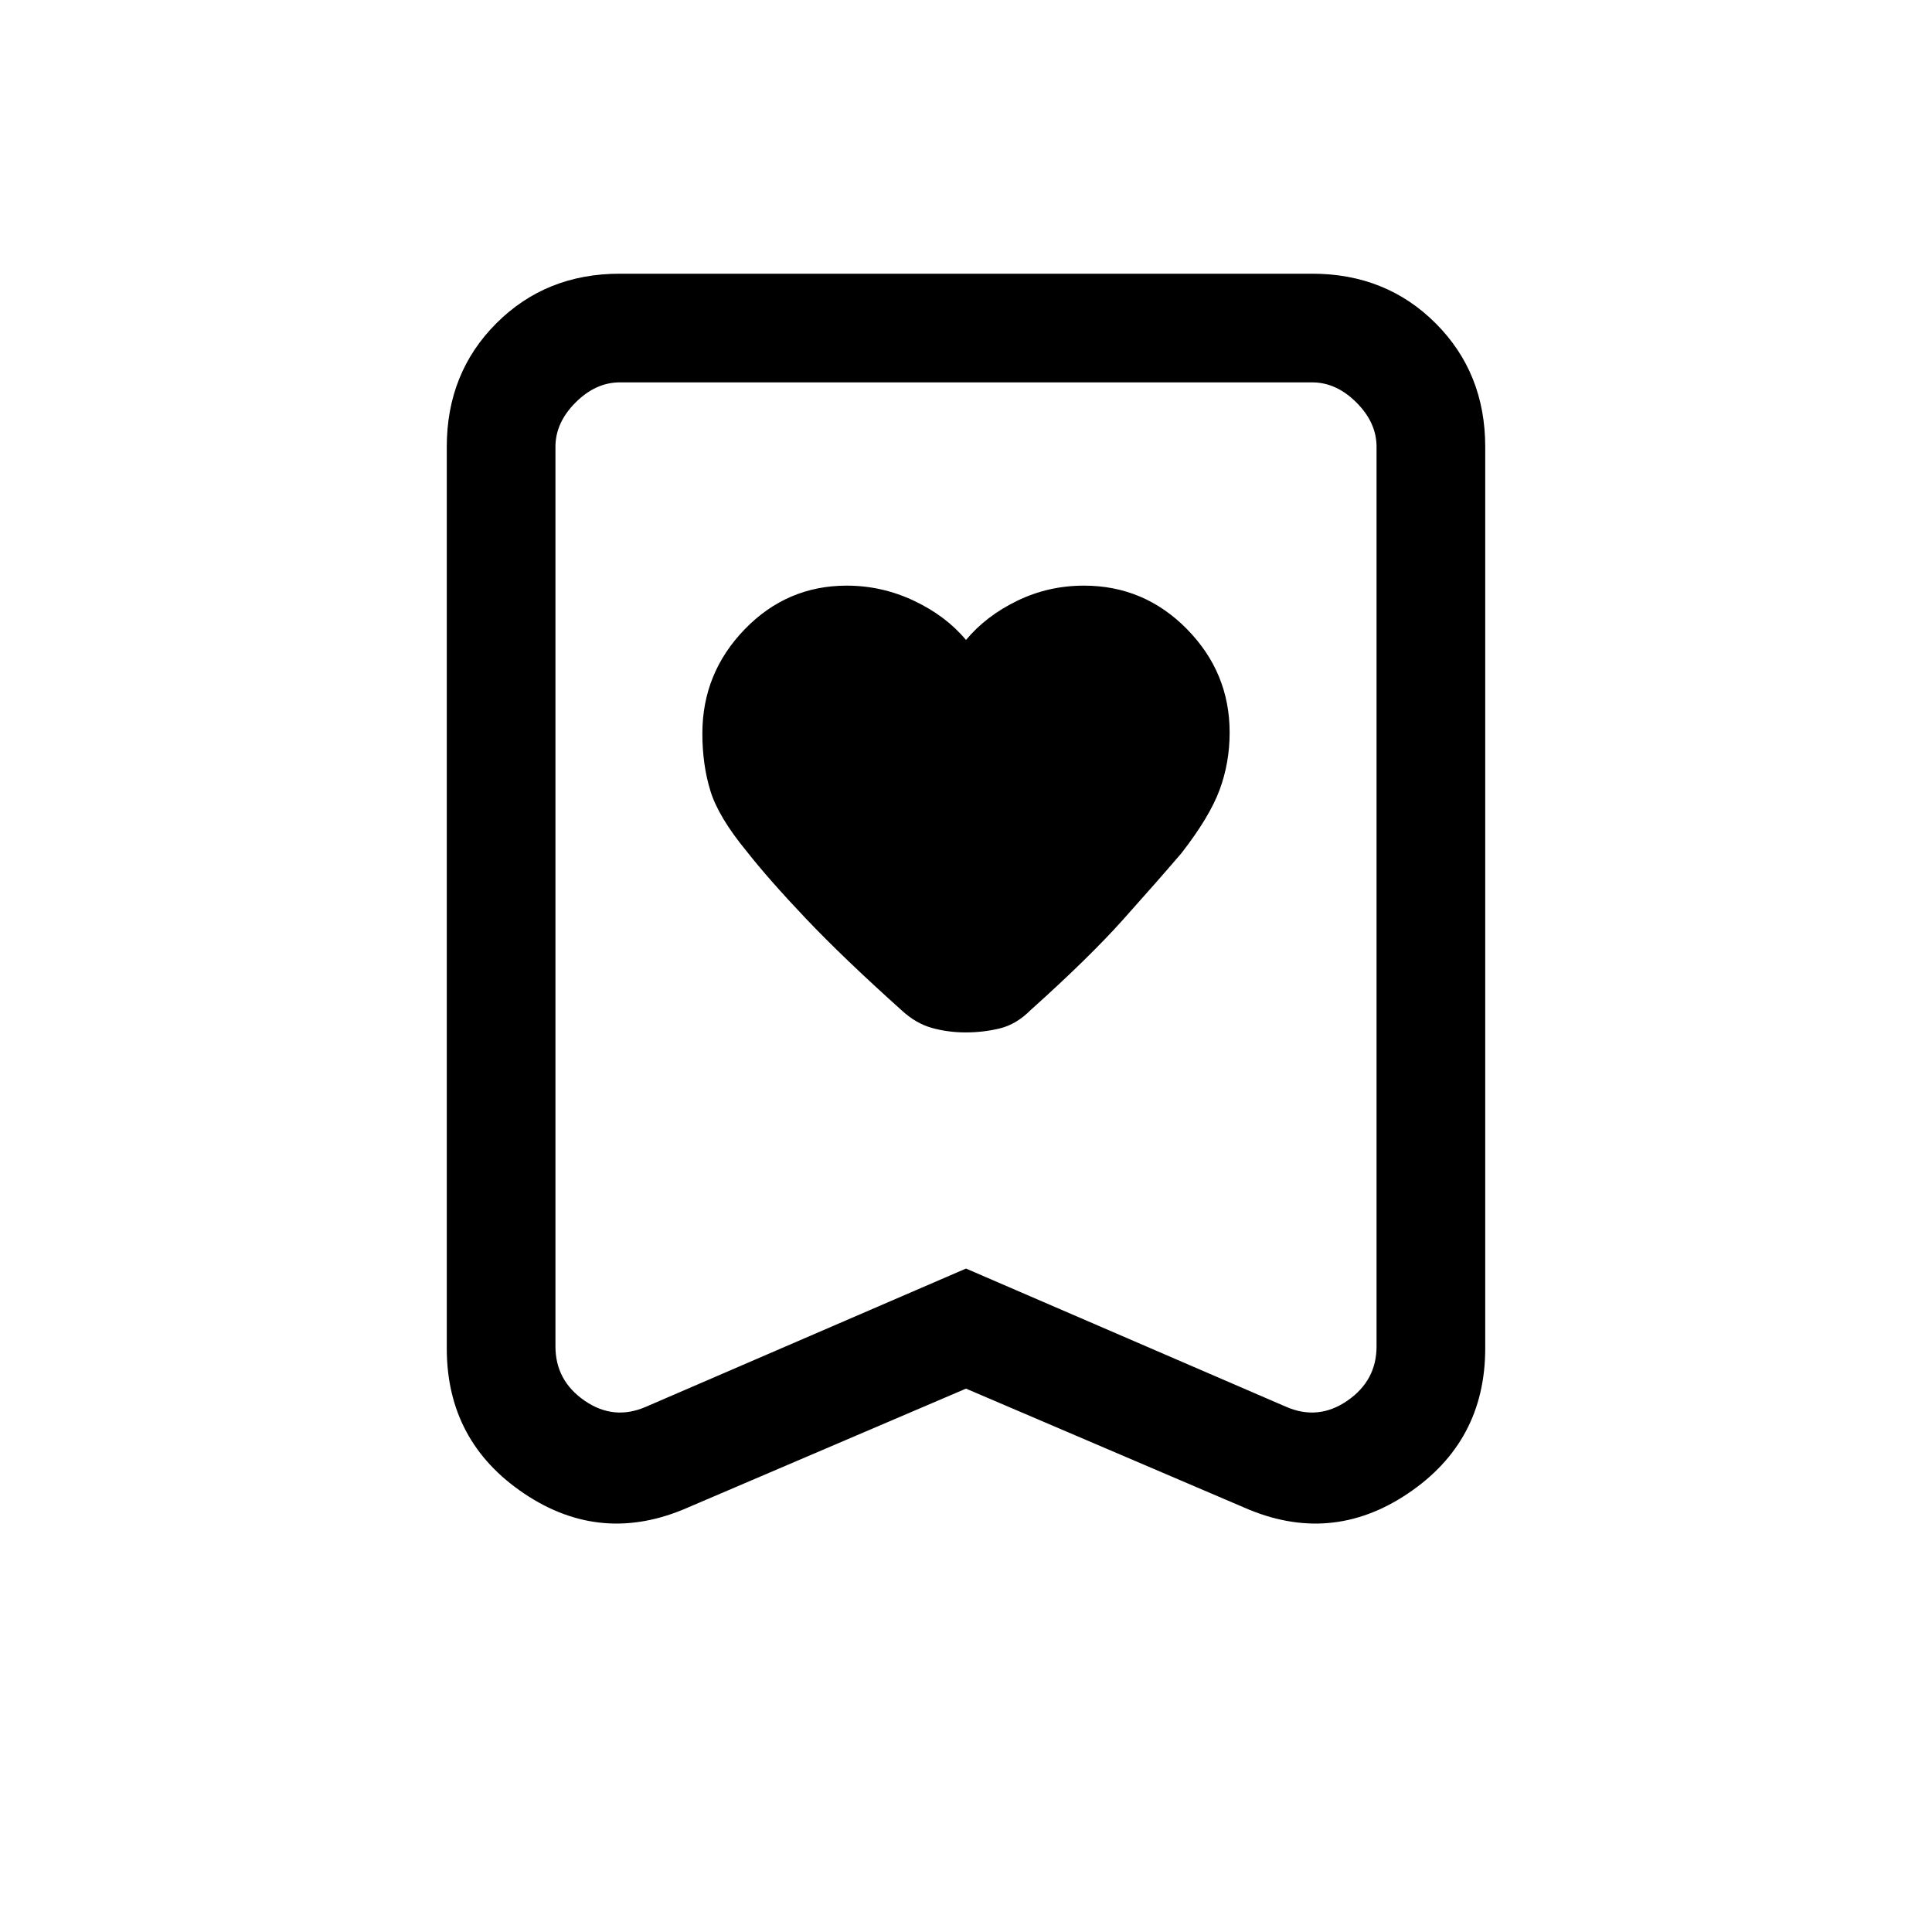 <svg xmlns="http://www.w3.org/2000/svg" height="24" viewBox="0 -960 960 960" width="24"><path d="M480-642q-10-12-25.9-19.5-15.89-7.5-33.35-7.5Q391-669 370-647.27t-21 51.74q0 15.53 4 28.53 4 13 18 30 11 14 29.5 33.5T448-458q7 6.5 15 8.75t16.84 2.25q8.84 0 17-2t15.16-9q29-26 46-45t29-33q14-18 19-31.5t5-28.5q0-29.82-21.22-51.41Q568.57-669 538.58-669q-17.58 0-33.08 7.5T480-642Zm0 372-138 59q-43 19-81.5-6.83Q222-243.67 222-290v-448q0-36.72 24.64-61.36Q271.27-824 308-824h344q36.72 0 61.36 24.64T738-738v448q0 46.33-38.5 72.17Q661-192 618-211l-138-59Zm0-59.66L639-261q16 7 30.5-3t14.5-27v-447q0-12-10-22t-22-10H308q-12 0-22 10t-10 22v447q0 17 14.5 27t30.5 3l159-68.66ZM480-770H276h408-204Z"/></svg>